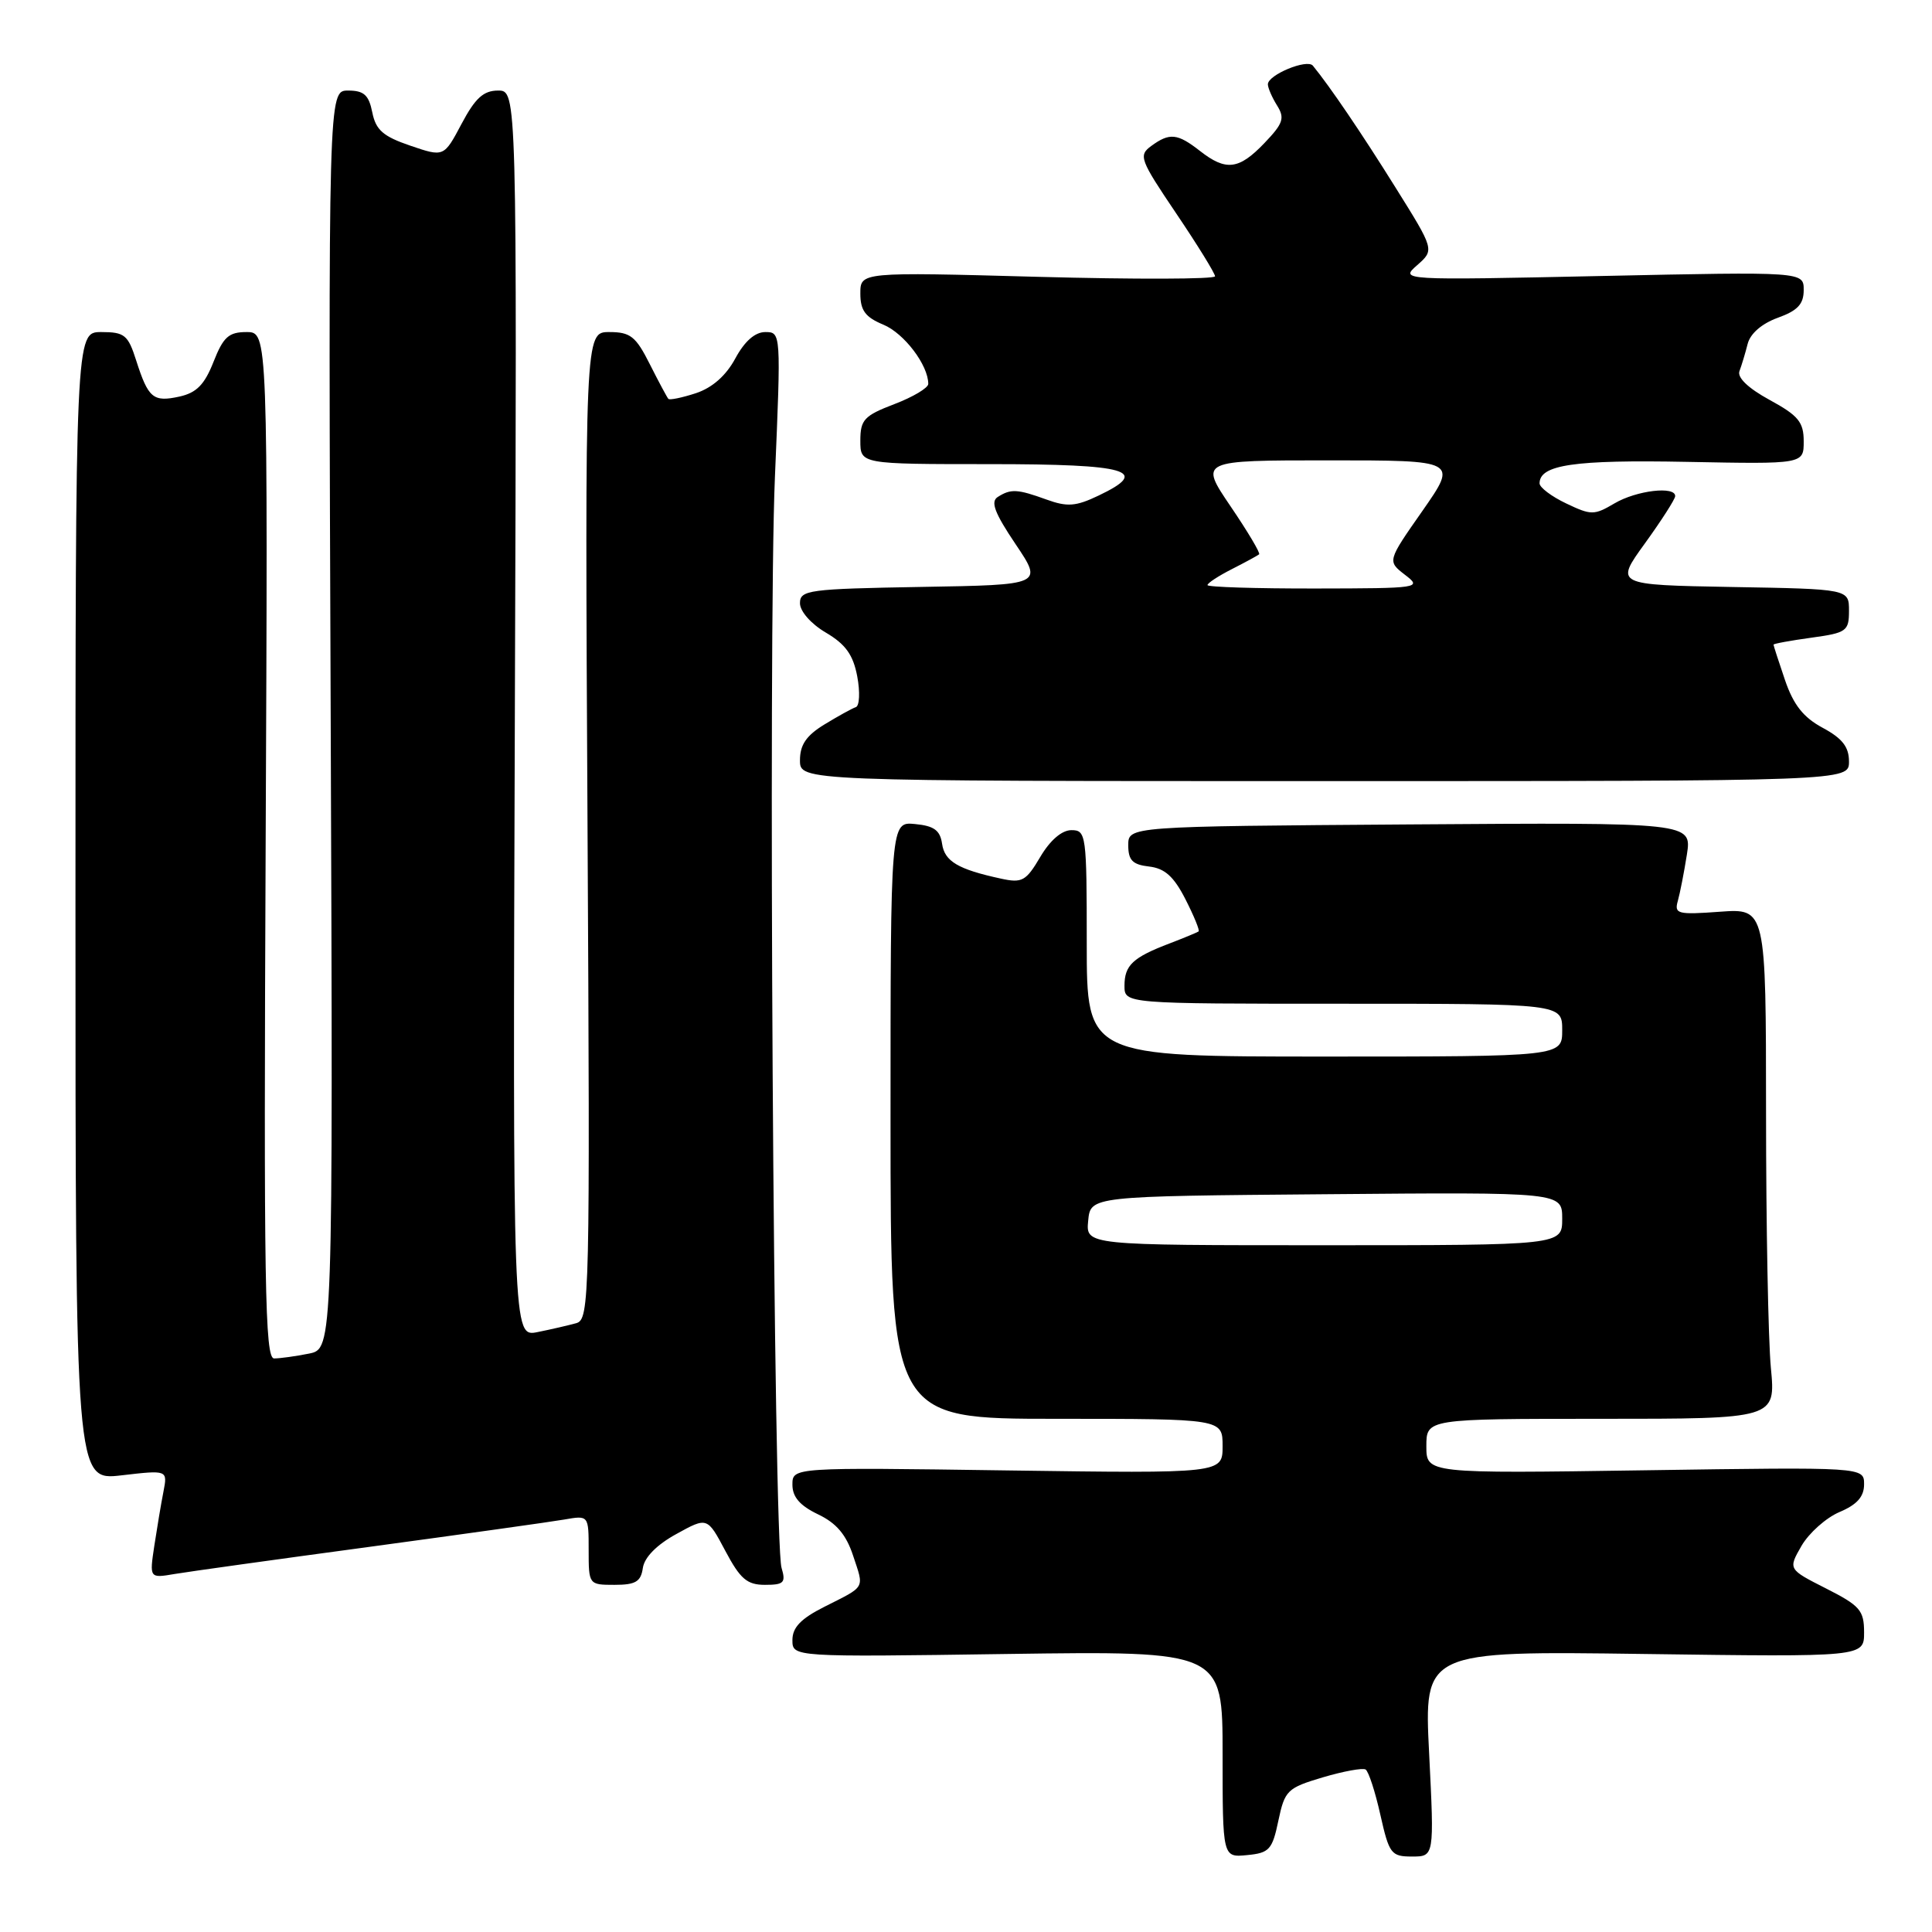<?xml version="1.0" encoding="UTF-8" standalone="no"?>
<!DOCTYPE svg PUBLIC "-//W3C//DTD SVG 1.1//EN" "http://www.w3.org/Graphics/SVG/1.1/DTD/svg11.dtd" >
<svg xmlns="http://www.w3.org/2000/svg" xmlns:xlink="http://www.w3.org/1999/xlink" version="1.1" viewBox="0 0 256 256">
 <g >
 <path fill="currentColor"
d=" M 169.39 241.25 C 170.24 237.23 170.57 236.91 175.27 235.51 C 178.01 234.70 180.57 234.23 180.95 234.47 C 181.34 234.71 182.22 237.40 182.90 240.45 C 184.07 245.65 184.33 246.00 187.10 246.00 C 190.05 246.00 190.05 246.00 189.37 232.38 C 188.68 218.76 188.68 218.76 217.84 219.16 C 247.00 219.56 247.00 219.56 247.00 216.30 C 247.00 213.38 246.46 212.76 241.96 210.48 C 236.93 207.93 236.93 207.93 238.71 204.83 C 239.70 203.13 241.96 201.11 243.75 200.35 C 246.07 199.37 247.00 198.32 247.00 196.68 C 247.00 194.39 247.00 194.39 218.00 194.82 C 189.00 195.25 189.00 195.25 189.00 191.63 C 189.00 188.00 189.00 188.00 212.14 188.00 C 235.29 188.00 235.29 188.00 234.65 181.25 C 234.30 177.54 234.01 162.32 234.01 147.44 C 234.00 120.37 234.00 120.37 227.89 120.81 C 222.29 121.22 221.83 121.10 222.32 119.38 C 222.61 118.35 223.15 115.58 223.52 113.24 C 224.18 108.98 224.18 108.98 186.84 109.24 C 149.50 109.50 149.50 109.50 149.50 112.00 C 149.50 113.99 150.07 114.57 152.26 114.82 C 154.34 115.06 155.54 116.14 157.08 119.16 C 158.21 121.38 159.00 123.30 158.82 123.42 C 158.64 123.55 156.93 124.26 155.00 125.00 C 150.09 126.87 149.00 127.90 149.00 130.62 C 149.00 133.00 149.00 133.00 178.00 133.00 C 207.00 133.00 207.00 133.00 207.00 136.50 C 207.00 140.00 207.00 140.00 175.50 140.00 C 144.00 140.00 144.00 140.00 144.00 125.00 C 144.00 110.58 143.92 110.00 141.97 110.00 C 140.70 110.00 139.15 111.33 137.84 113.55 C 135.95 116.75 135.44 117.04 132.62 116.42 C 126.94 115.19 125.16 114.13 124.83 111.80 C 124.57 110.02 123.77 109.43 121.25 109.19 C 118.00 108.87 118.00 108.87 118.00 148.44 C 118.00 188.00 118.00 188.00 140.00 188.00 C 162.00 188.00 162.00 188.00 162.00 191.62 C 162.00 195.24 162.00 195.24 133.50 194.84 C 105.00 194.43 105.00 194.43 105.00 196.73 C 105.00 198.36 105.99 199.50 108.38 200.65 C 110.82 201.81 112.12 203.34 113.04 206.13 C 114.51 210.58 114.78 210.11 109.25 212.90 C 106.13 214.47 105.00 215.64 105.00 217.31 C 105.00 219.57 105.00 219.57 133.50 219.16 C 162.00 218.76 162.00 218.76 162.00 232.44 C 162.00 246.13 162.00 246.13 165.25 245.81 C 168.19 245.53 168.59 245.09 169.39 241.25 Z  M 85.18 207.77 C 85.38 206.36 87.02 204.69 89.61 203.27 C 93.72 201.00 93.72 201.00 96.11 205.50 C 98.09 209.23 98.99 210.00 101.36 210.00 C 103.87 210.00 104.15 209.72 103.56 207.75 C 102.50 204.20 101.77 84.63 102.68 63.25 C 103.49 44.12 103.49 44.00 101.41 44.00 C 100.04 44.00 98.66 45.22 97.43 47.50 C 96.20 49.78 94.38 51.38 92.21 52.10 C 90.37 52.70 88.73 53.04 88.56 52.85 C 88.39 52.66 87.28 50.59 86.10 48.25 C 84.25 44.57 83.53 44.00 80.73 44.00 C 77.50 44.00 77.50 44.00 77.85 109.40 C 78.19 172.35 78.13 174.82 76.35 175.33 C 75.33 175.61 73.02 176.15 71.22 176.51 C 67.94 177.17 67.94 177.17 68.22 94.59 C 68.50 12.00 68.50 12.00 66.00 12.00 C 64.06 12.00 62.97 13.00 61.16 16.41 C 58.82 20.82 58.82 20.82 54.36 19.30 C 50.76 18.07 49.80 17.23 49.33 14.89 C 48.87 12.58 48.22 12.00 46.12 12.00 C 43.50 12.00 43.50 12.00 43.82 95.36 C 44.13 178.72 44.13 178.72 40.94 179.36 C 39.19 179.71 37.11 180.00 36.32 180.00 C 35.10 180.00 34.94 170.36 35.20 112.00 C 35.50 44.00 35.50 44.00 32.67 44.00 C 30.30 44.00 29.59 44.65 28.29 47.95 C 27.10 50.97 26.04 52.05 23.77 52.55 C 20.29 53.31 19.65 52.77 18.04 47.75 C 16.97 44.38 16.50 44.00 13.42 44.00 C 10.00 44.00 10.00 44.00 10.00 120.10 C 10.00 196.20 10.00 196.20 16.10 195.49 C 22.21 194.78 22.21 194.78 21.66 197.64 C 21.35 199.21 20.81 202.44 20.45 204.81 C 19.80 209.13 19.80 209.13 23.15 208.56 C 24.99 208.25 36.62 206.63 49.00 204.96 C 61.38 203.28 72.96 201.66 74.75 201.35 C 78.00 200.78 78.00 200.78 78.00 205.39 C 78.00 209.97 78.02 210.00 81.43 210.00 C 84.22 210.00 84.92 209.58 85.18 207.77 Z  M 245.00 100.91 C 245.00 98.97 244.12 97.84 241.52 96.44 C 238.95 95.06 237.64 93.39 236.52 90.11 C 235.68 87.65 235.00 85.54 235.00 85.42 C 235.00 85.29 237.25 84.88 240.00 84.50 C 244.68 83.86 245.00 83.63 245.00 80.93 C 245.00 78.05 245.00 78.05 229.49 77.78 C 213.98 77.50 213.98 77.50 217.96 72.00 C 220.15 68.97 221.95 66.16 221.97 65.75 C 222.03 64.37 216.84 64.98 213.93 66.70 C 211.23 68.29 210.84 68.29 207.53 66.71 C 205.59 65.79 204.00 64.59 204.00 64.05 C 204.00 61.58 208.59 60.91 223.53 61.20 C 239.00 61.50 239.00 61.50 239.00 58.48 C 239.00 55.93 238.30 55.07 234.48 52.99 C 231.64 51.44 230.16 50.02 230.49 49.17 C 230.77 48.42 231.26 46.81 231.57 45.58 C 231.91 44.21 233.44 42.88 235.56 42.11 C 238.20 41.16 239.00 40.30 239.00 38.43 C 239.00 36.00 239.00 36.00 212.25 36.57 C 185.50 37.14 185.50 37.14 187.79 35.13 C 190.08 33.11 190.08 33.11 184.89 24.81 C 180.39 17.60 176.22 11.46 173.96 8.70 C 173.19 7.77 168.00 9.92 168.00 11.17 C 168.00 11.64 168.55 12.91 169.22 13.98 C 170.27 15.66 170.03 16.36 167.53 18.97 C 164.16 22.49 162.45 22.70 159.00 20.00 C 156.02 17.67 154.98 17.56 152.55 19.34 C 150.83 20.60 151.03 21.13 155.86 28.29 C 158.69 32.48 161.00 36.23 161.00 36.61 C 161.00 37.00 150.43 37.03 137.50 36.68 C 114.00 36.04 114.00 36.04 114.00 38.90 C 114.00 41.14 114.66 42.03 117.05 43.02 C 119.80 44.16 123.00 48.38 123.00 50.87 C 123.00 51.40 120.97 52.61 118.50 53.55 C 114.50 55.08 114.00 55.62 114.00 58.39 C 114.00 61.50 114.00 61.50 131.16 61.50 C 149.57 61.50 152.52 62.36 145.56 65.67 C 142.55 67.11 141.42 67.19 138.66 66.19 C 134.79 64.79 133.94 64.75 132.21 65.85 C 131.22 66.47 131.79 67.97 134.56 72.09 C 138.20 77.50 138.20 77.50 122.10 77.77 C 107.12 78.03 106.00 78.18 106.00 79.93 C 106.00 81.00 107.46 82.67 109.44 83.83 C 112.05 85.37 113.05 86.77 113.59 89.63 C 113.98 91.70 113.89 93.54 113.40 93.70 C 112.90 93.87 111.04 94.90 109.25 95.99 C 106.84 97.46 106.00 98.69 106.00 100.74 C 106.00 103.50 106.00 103.50 175.50 103.50 C 245.00 103.50 245.00 103.50 245.00 100.91 Z  M 144.19 161.75 C 144.50 158.50 144.50 158.50 175.75 158.24 C 207.00 157.97 207.00 157.97 207.00 161.49 C 207.00 165.00 207.00 165.00 175.44 165.00 C 143.87 165.00 143.87 165.00 144.19 161.75 Z  M 160.00 77.53 C 160.00 77.26 161.46 76.31 163.25 75.40 C 165.04 74.49 166.65 73.61 166.84 73.45 C 167.03 73.29 165.32 70.42 163.05 67.08 C 158.93 61.00 158.93 61.00 176.04 61.00 C 193.15 61.00 193.15 61.00 188.49 67.68 C 183.82 74.35 183.82 74.35 186.16 76.16 C 188.45 77.91 188.18 77.96 174.25 77.98 C 166.41 77.99 160.00 77.79 160.00 77.53 Z "/>
</g>
</svg>